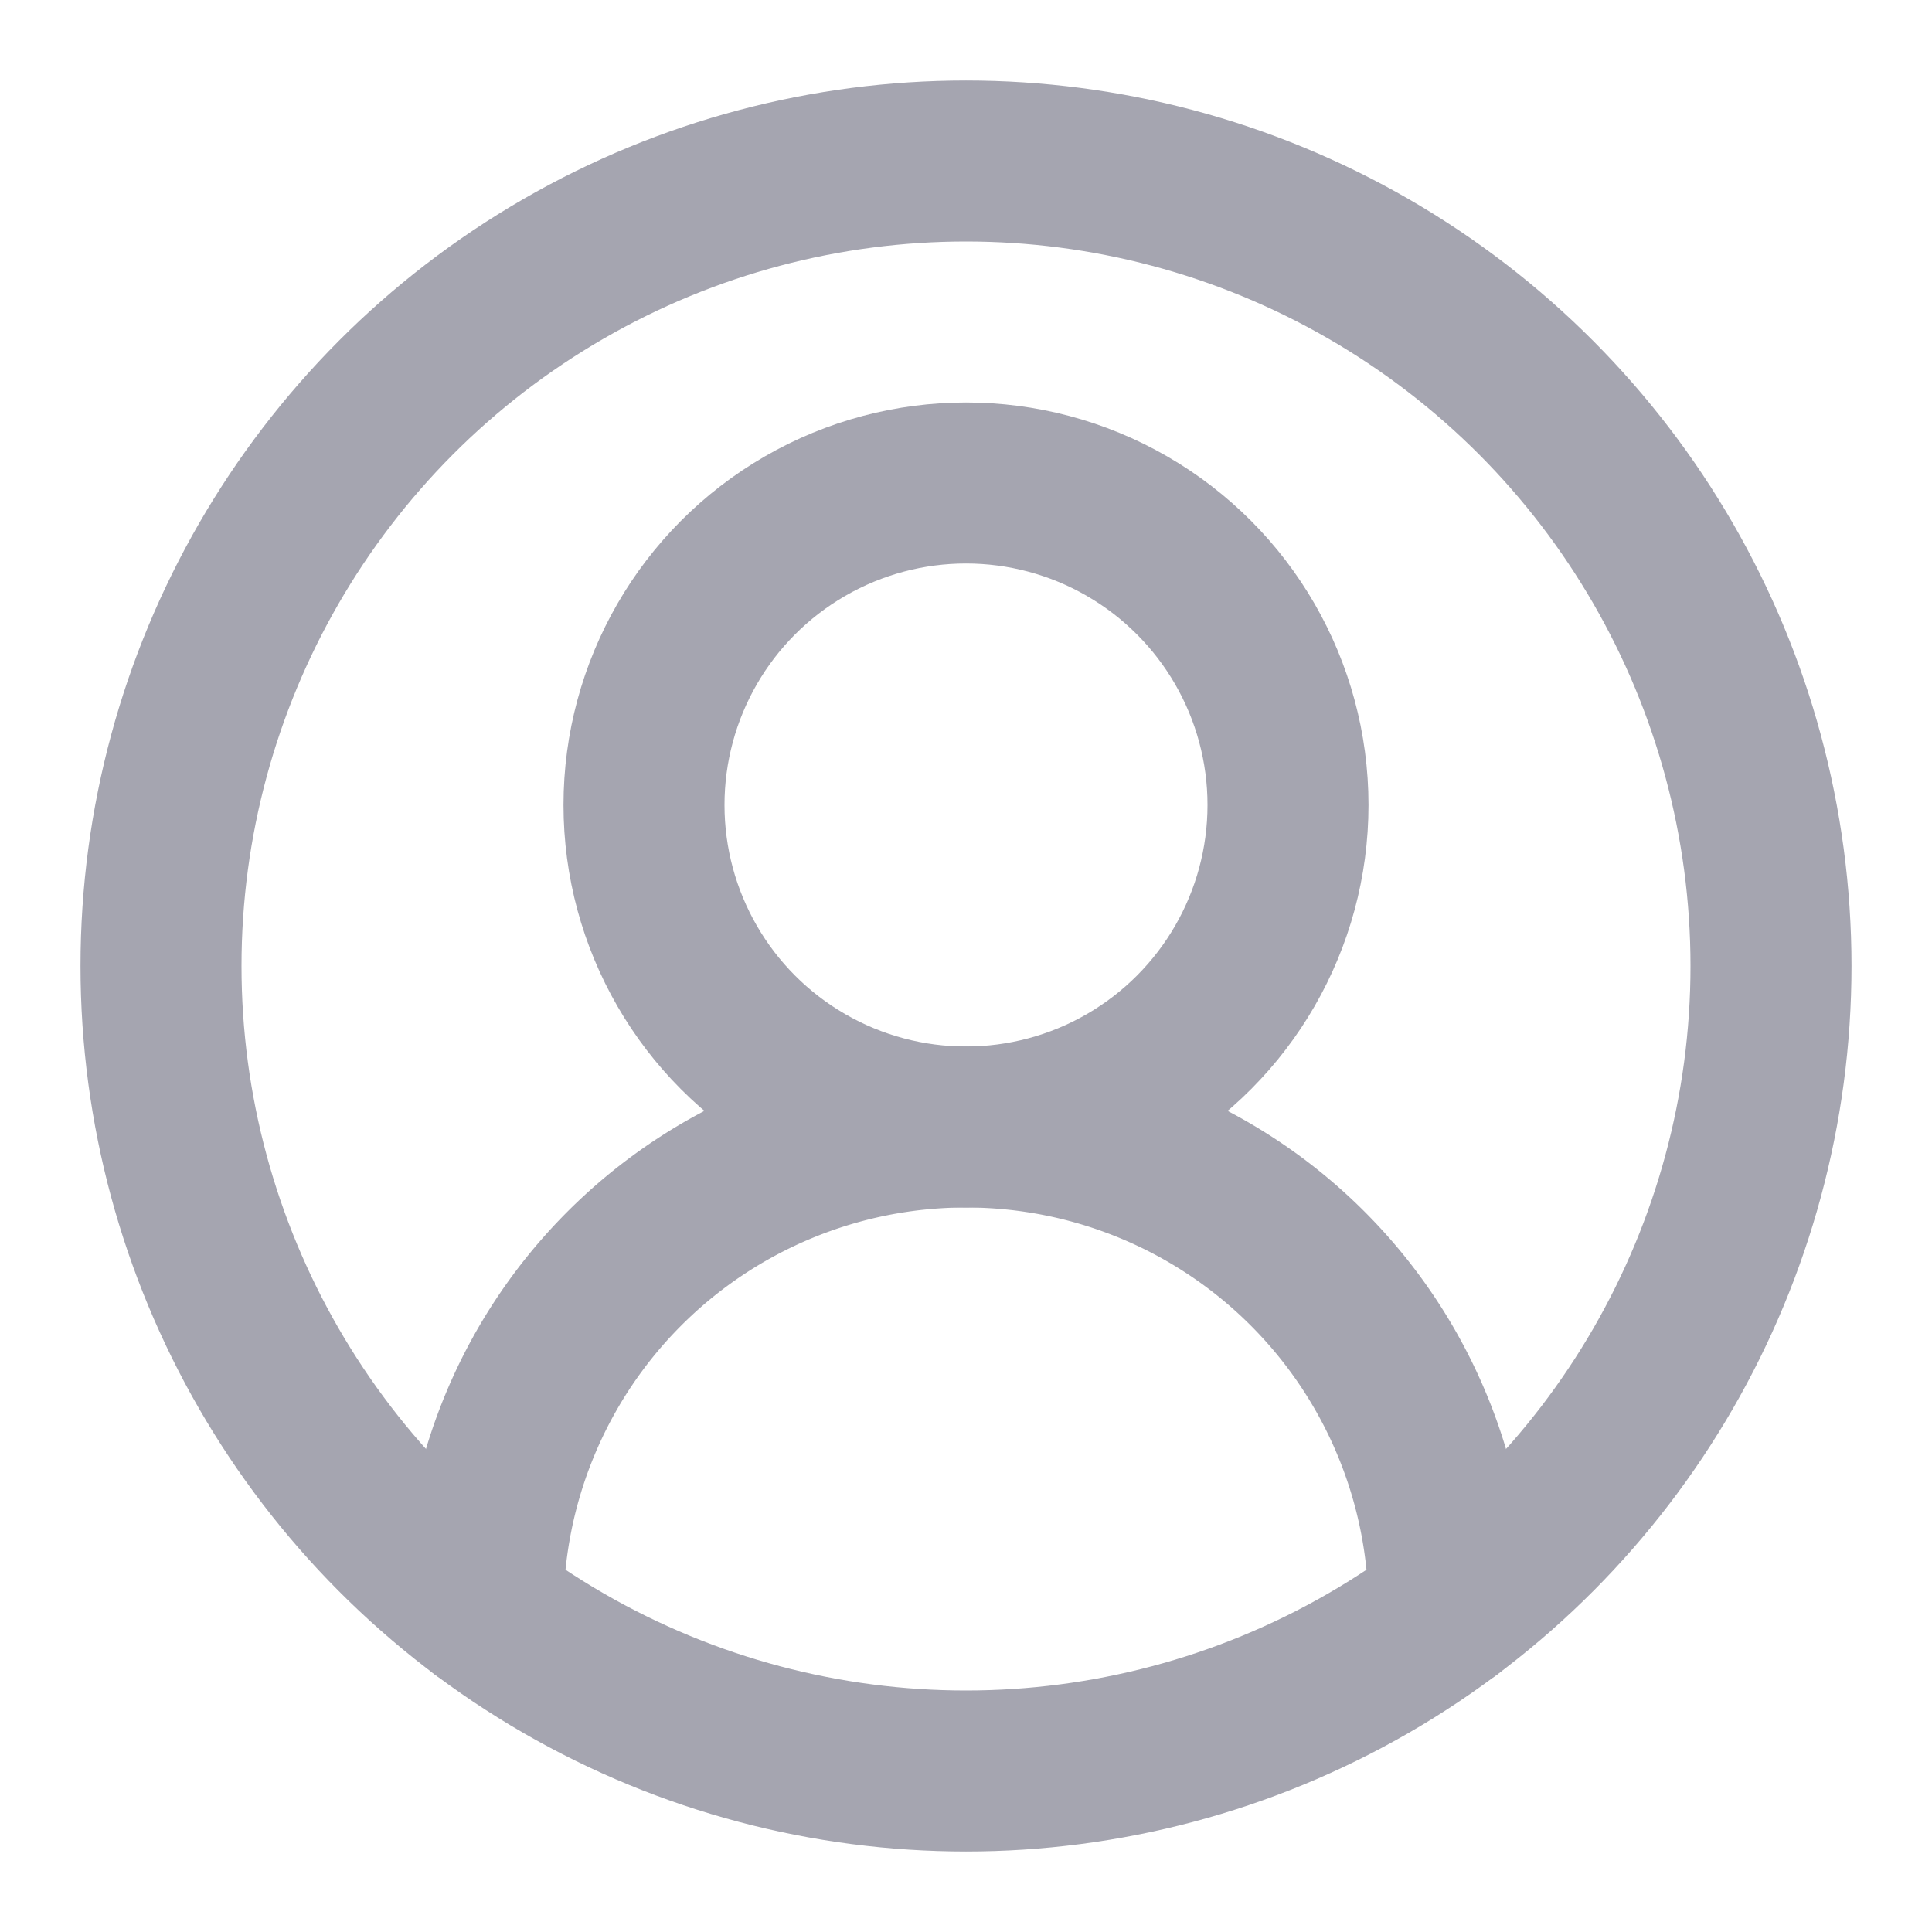 <svg xmlns="http://www.w3.org/2000/svg" width="24" height="24" viewBox="0 0 24 24" fill="none" stroke="#a5a5b0"
     stroke-width="2" stroke-linecap="round" stroke-linejoin="round"
     class="lucide lucide-circle-user-round-icon lucide-circle-user-round">
    <path d="M18 20a6 6 0 0 0-12 0"/>
    <circle cx="12" cy="10" r="4"/>
    <circle cx="12" cy="12" r="10"/>
</svg>